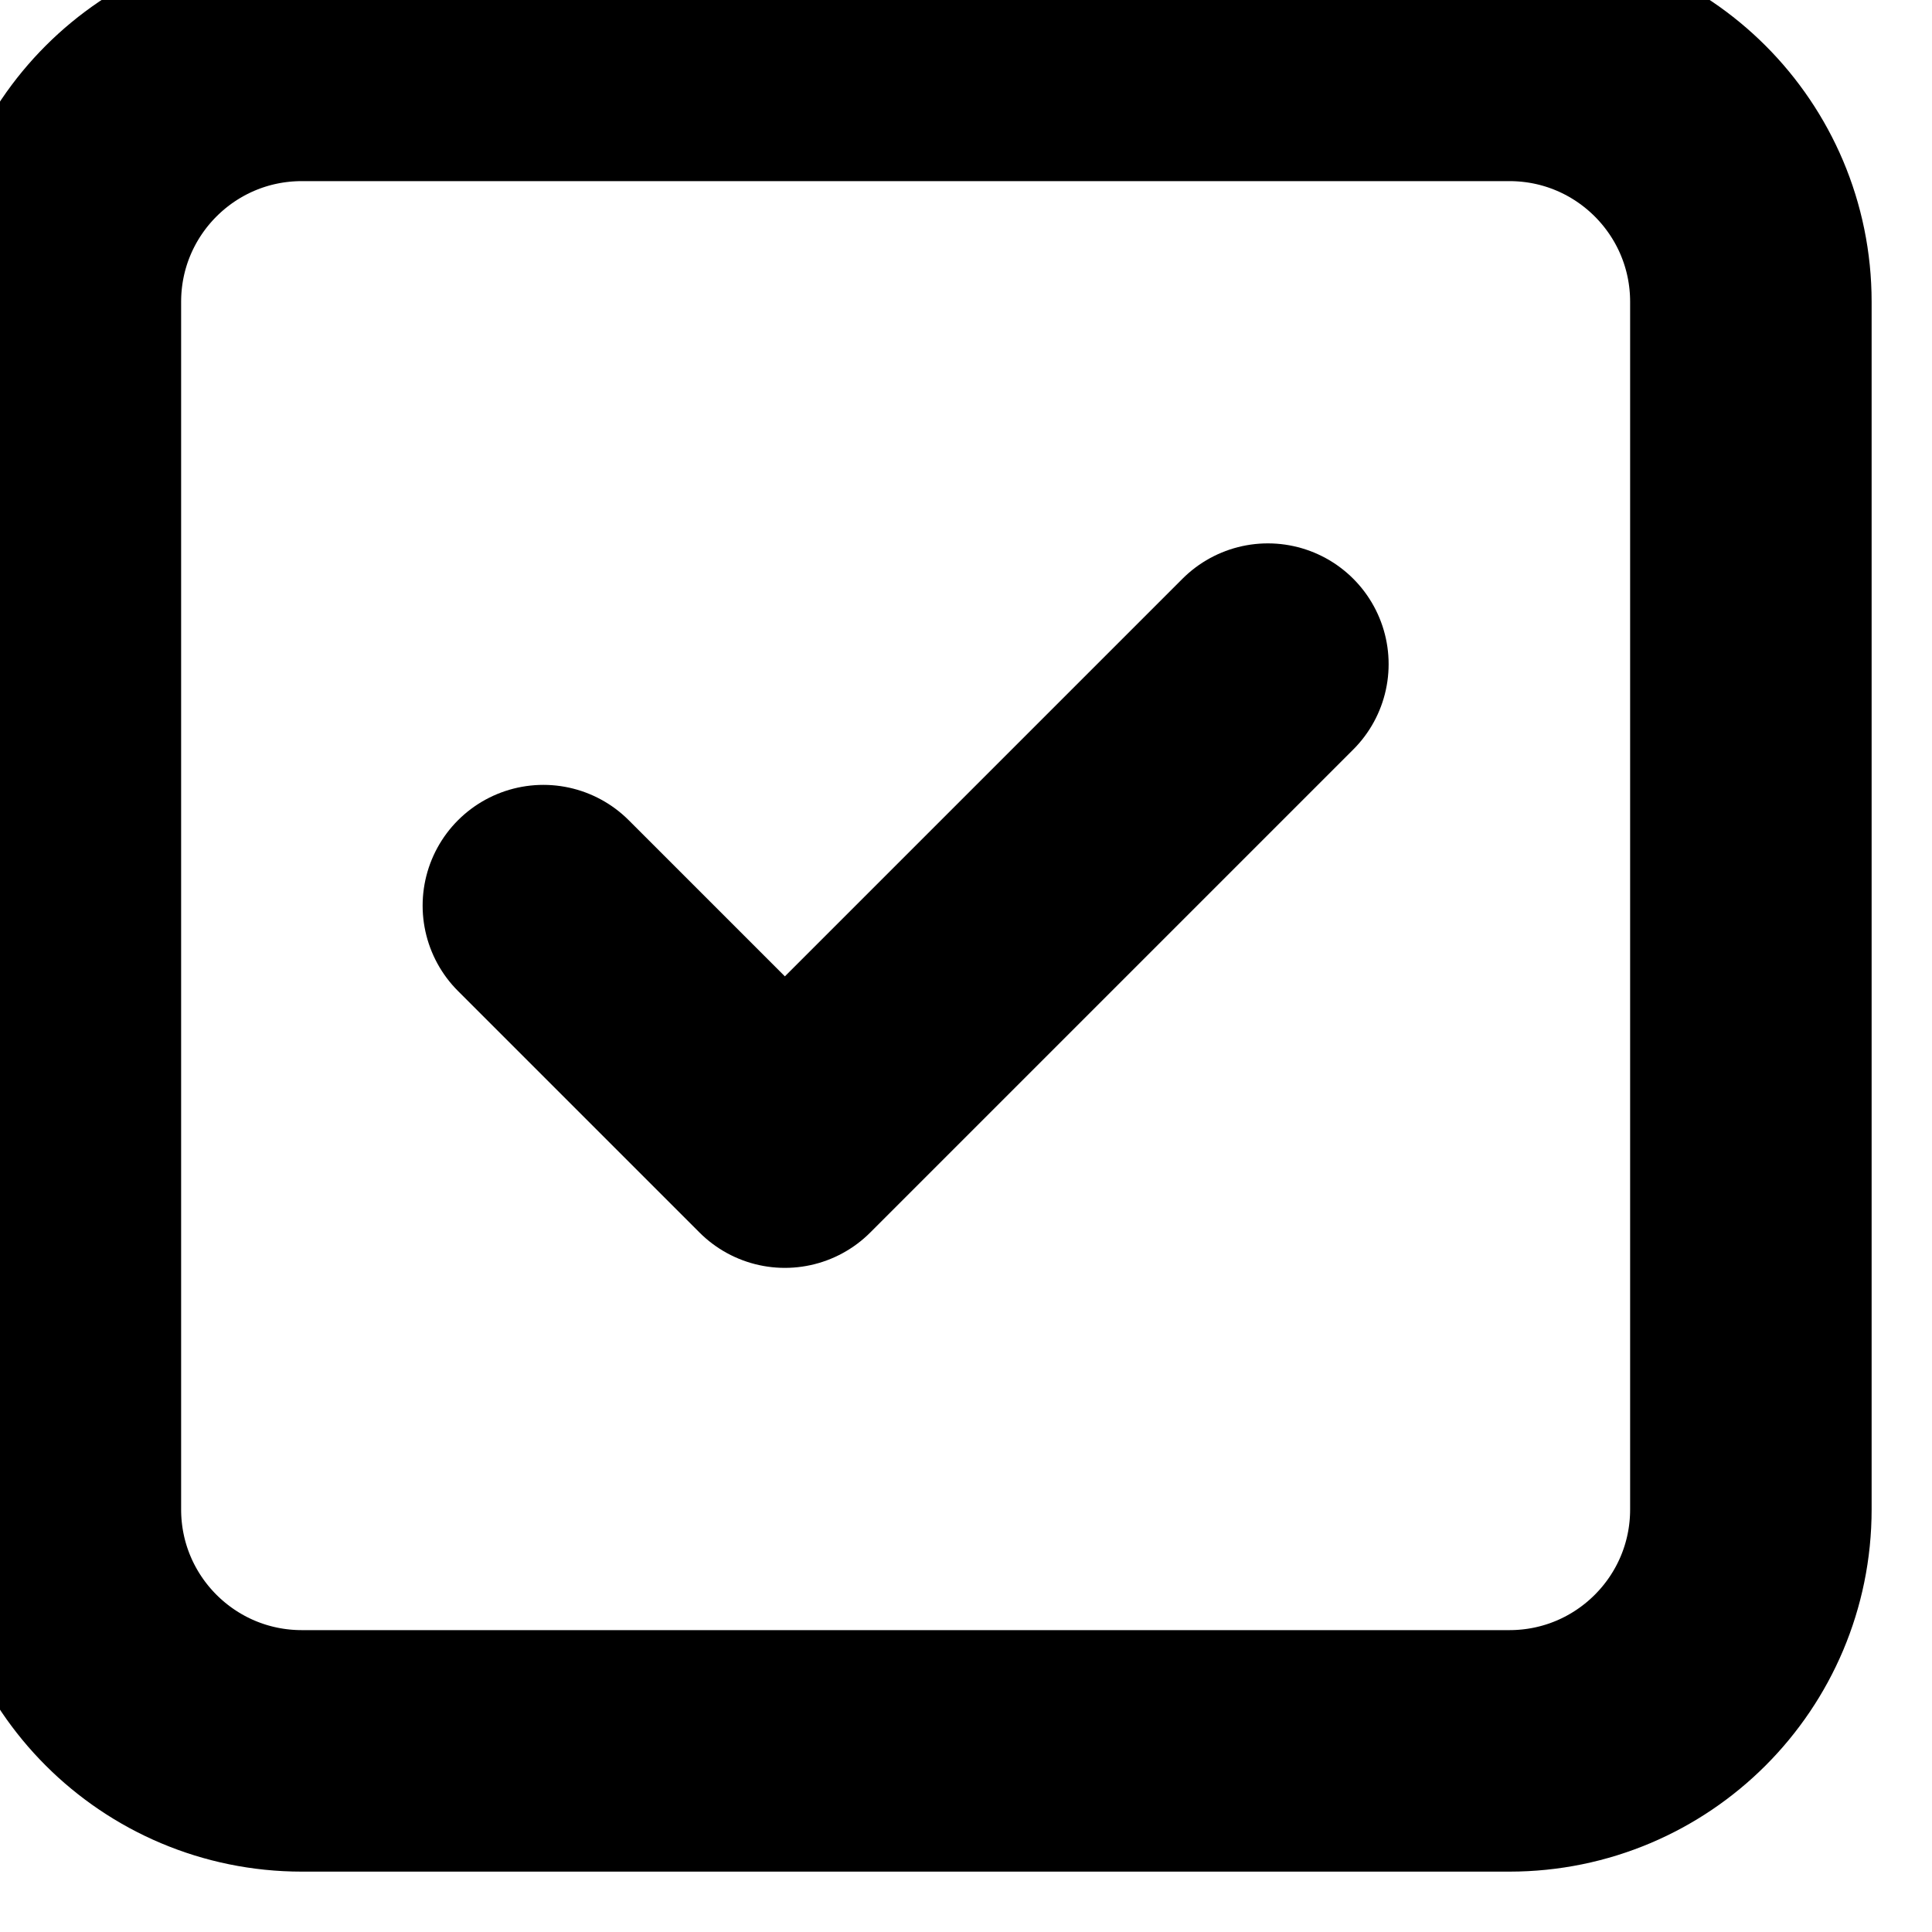 <svg width="15px" height="15px" viewBox="0 0 16 16" xmlns="http://www.w3.org/2000/svg">
    <g id="SVGRepo_iconCarrier">
        <g fill="none" fill-rule="evenodd" stroke-linecap="round" stroke-linejoin="round">
            <path d="m2.5.5h10c1.105 0 2 .895 2 2v10c0 1.105-.895 2-2 2h-10c-1.105 0-2-.895-2-2v-10c0-1.105.895-2 2-2z" stroke="#000" stroke-width="2"></path>
            <path d="m4.5 7.5 2 2 4-4" stroke="#000" stroke-width="2"></path>
        </g>
    </g>
</svg>
